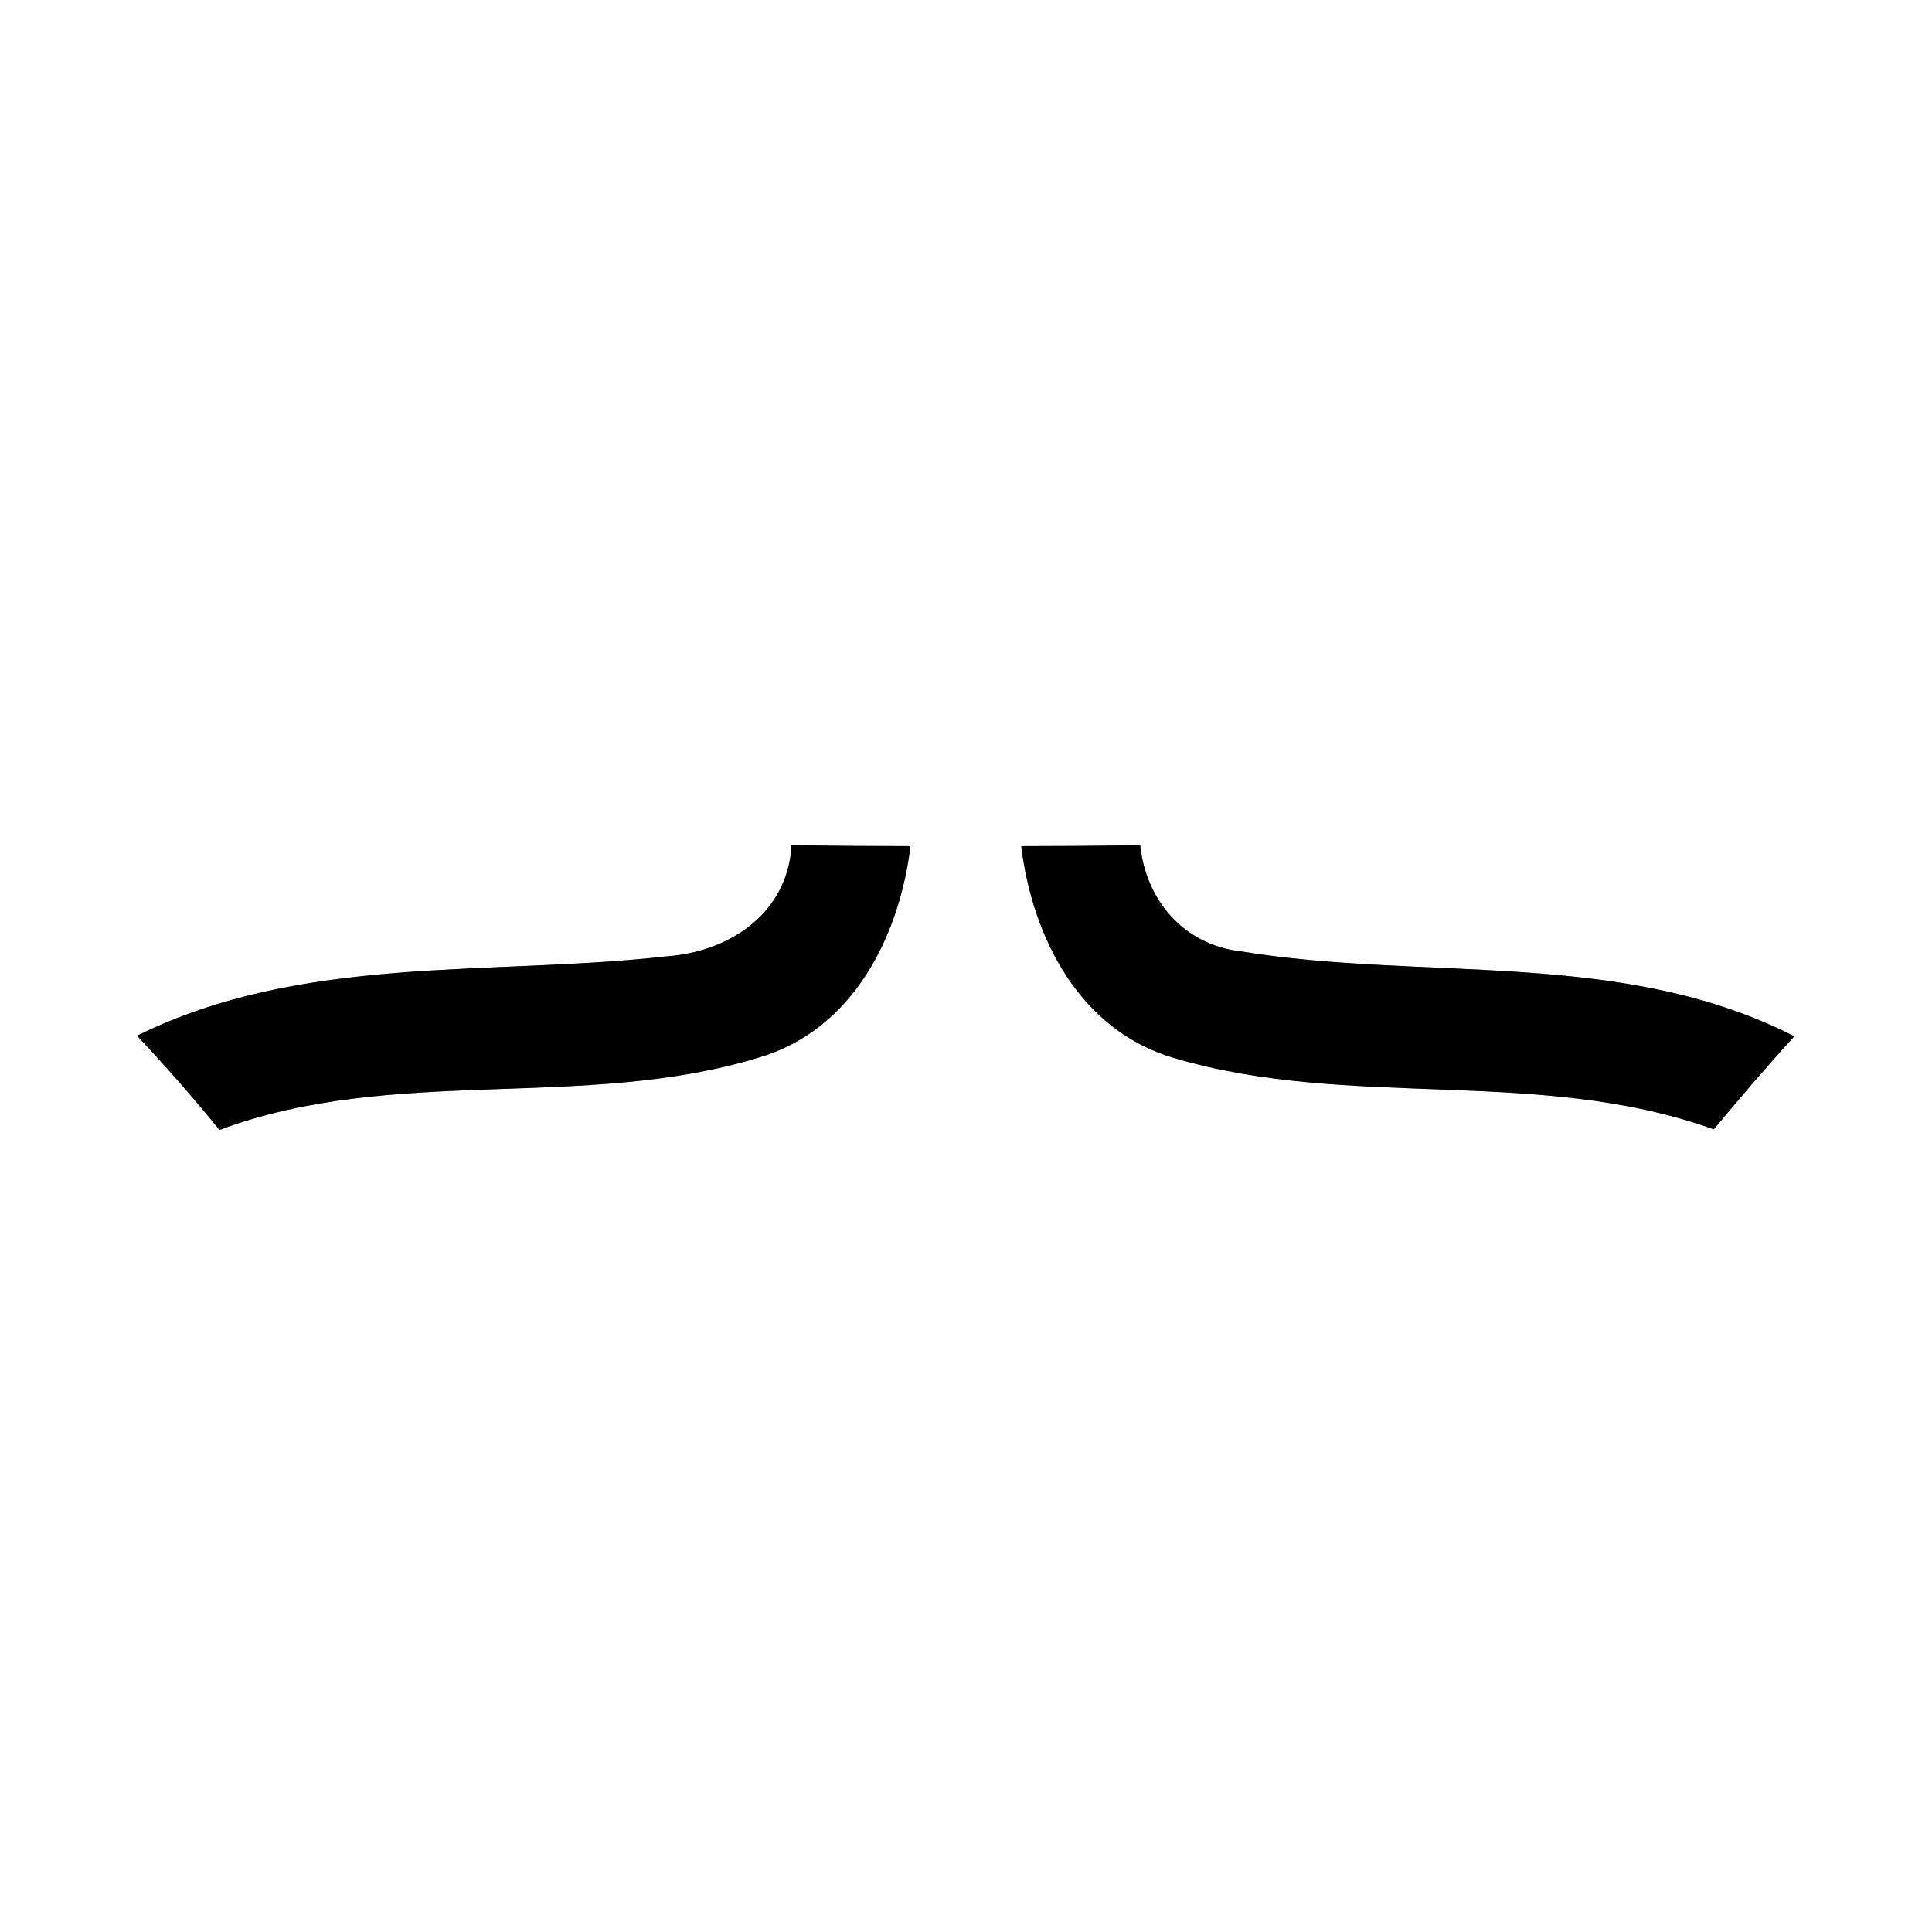 <?xml version="1.0" encoding="UTF-8" ?>
<!DOCTYPE svg PUBLIC "-//W3C//DTD SVG 1.1//EN" "http://www.w3.org/Graphics/SVG/1.1/DTD/svg11.dtd">
<svg width="64pt" height="64pt" viewBox="0 0 64 64" version="1.1" xmlns="http://www.w3.org/2000/svg">
<rect x="0" y="0" width="64" height="64" fill="#808080" stroke="none"/>
<g id="#ffffffff">
<path fill="#ffffff" opacity="1.00" d=" M 0.00 0.00 L 64.00 0.00 L 64.00 64.00 L 0.00 64.00 L 0.00 0.00 M 26.22 28.00 C 26.10 30.25 24.17 31.53 22.09 31.68 C 16.22 32.34 10.02 31.60 4.54 34.31 C 5.49 35.32 6.40 36.36 7.27 37.43 C 13.02 35.28 19.32 36.80 25.11 35.04 C 28.23 34.14 29.79 31.05 30.16 28.03 C 28.85 28.03 27.53 28.02 26.22 28.00 M 33.83 28.03 C 34.20 31.06 35.77 34.14 38.90 35.05 C 44.71 36.77 51.00 35.33 56.77 37.41 C 57.64 36.37 58.52 35.33 59.44 34.33 C 53.73 31.41 47.18 32.52 41.07 31.51 C 39.22 31.29 37.96 29.83 37.77 28.00 C 36.46 28.02 35.15 28.03 33.83 28.03 Z" />
</g>
<g id="#000000ff">
<path fill="#000000" opacity="1.00" d=" M 26.22 28.00 C 27.53 28.02 28.85 28.03 30.16 28.03 C 29.79 31.05 28.23 34.14 25.11 35.04 C 19.32 36.80 13.02 35.28 7.27 37.43 C 6.40 36.36 5.49 35.32 4.54 34.31 C 10.02 31.60 16.22 32.34 22.09 31.68 C 24.17 31.53 26.10 30.25 26.22 28.00 Z" />
<path fill="#000000" opacity="1.00" d=" M 33.83 28.03 C 35.15 28.03 36.46 28.02 37.77 28.00 C 37.96 29.83 39.22 31.29 41.07 31.51 C 47.18 32.52 53.73 31.41 59.44 34.33 C 58.52 35.33 57.64 36.37 56.77 37.41 C 51.00 35.33 44.71 36.77 38.90 35.05 C 35.77 34.14 34.20 31.06 33.83 28.03 Z" />
</g>
</svg>
